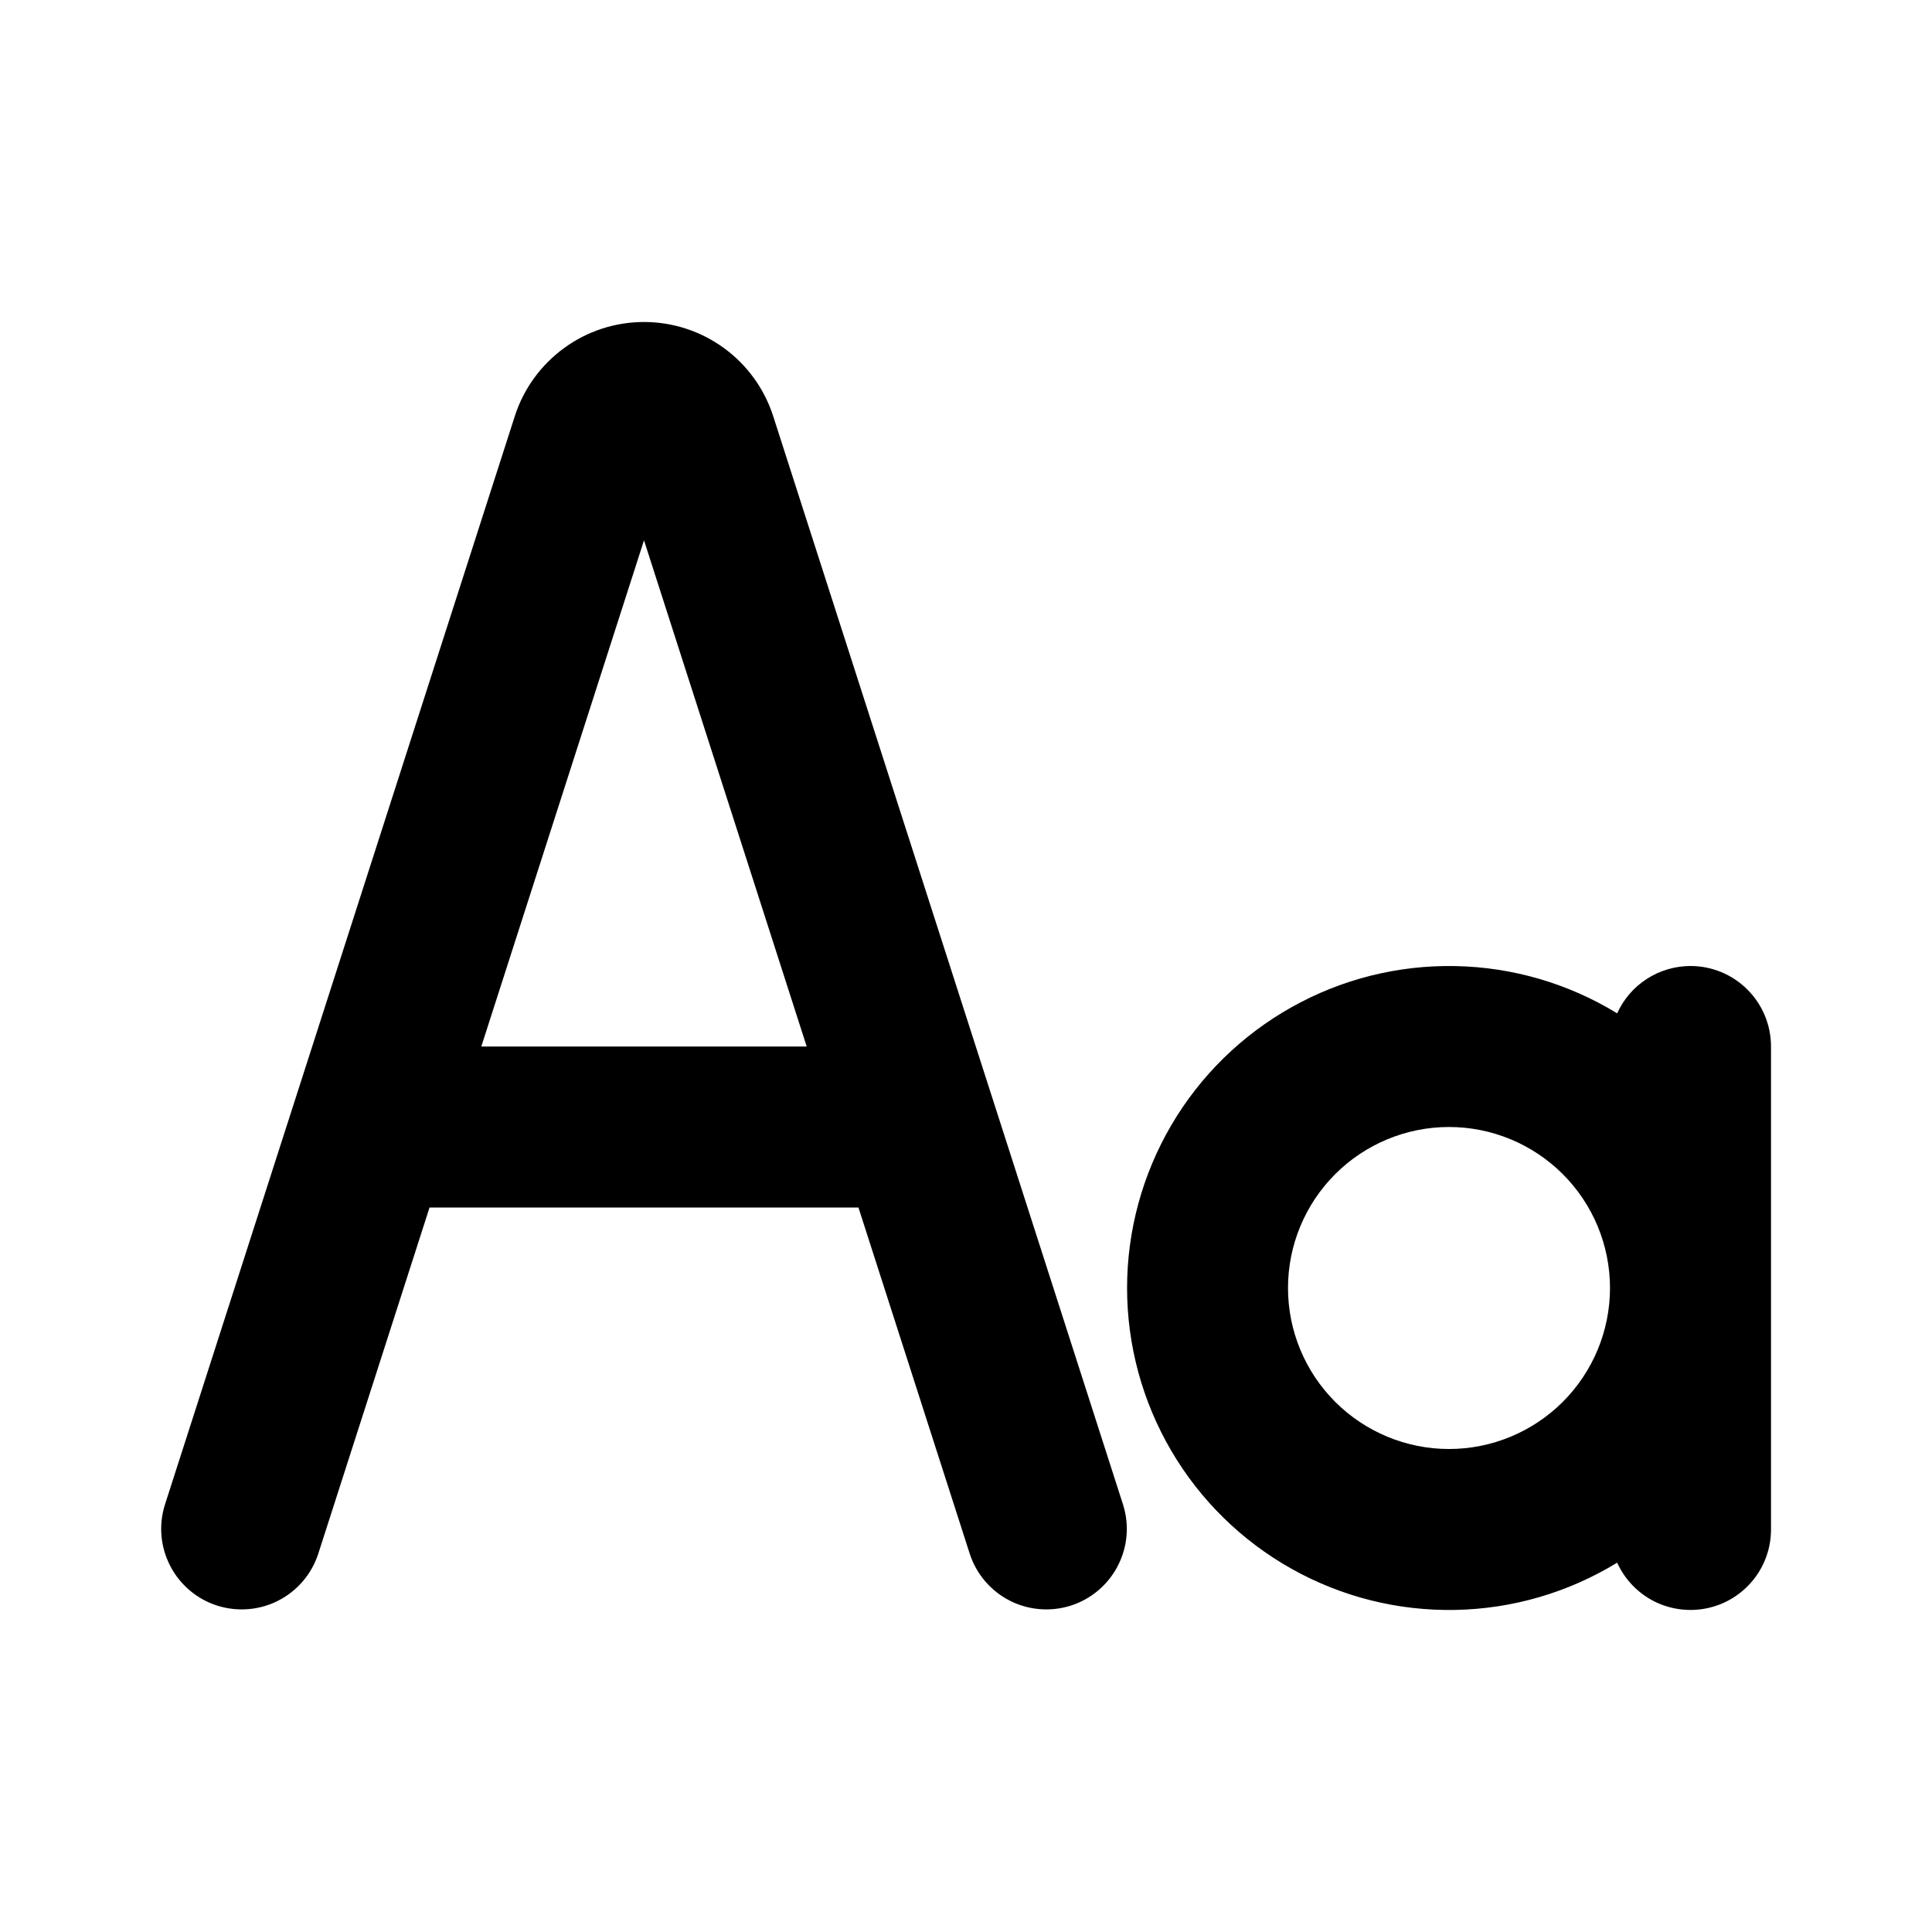 <svg width="1em" height="1em" viewBox="0 0 24 24" fill="none" xmlns="http://www.w3.org/2000/svg">
  <g clip-path="url(#clip0_4_134)">
    <path
      fill-rule="evenodd"
      clip-rule="evenodd"
      d="M21 12C21.265 12 21.52 12.105 21.707 12.293C21.895 12.48 22 12.735 22 13V19C22 19.229 21.922 19.45 21.778 19.628C21.634 19.806 21.434 19.929 21.211 19.977C20.987 20.025 20.754 19.995 20.55 19.893C20.346 19.79 20.183 19.62 20.089 19.412C19.483 19.783 18.788 19.986 18.078 19.999C17.367 20.013 16.666 19.837 16.046 19.489C15.426 19.142 14.909 18.635 14.55 18.022C14.191 17.409 14.001 16.711 14.001 16C14.001 15.289 14.191 14.591 14.55 13.978C14.909 13.365 15.426 12.858 16.046 12.511C16.666 12.163 17.367 11.987 18.078 12.001C18.788 12.014 19.483 12.217 20.089 12.588C20.168 12.413 20.296 12.264 20.458 12.16C20.619 12.056 20.808 12 21 12ZM8 4C8.732 4 9.381 4.473 9.605 5.17L13.952 18.694C14.031 18.946 14.007 19.219 13.885 19.453C13.764 19.687 13.555 19.864 13.304 19.945C13.052 20.025 12.78 20.004 12.544 19.884C12.309 19.764 12.131 19.557 12.048 19.306L10.664 15H5.336L3.952 19.306C3.869 19.557 3.691 19.764 3.456 19.884C3.221 20.004 2.948 20.025 2.696 19.945C2.445 19.864 2.236 19.687 2.115 19.453C1.993 19.219 1.969 18.946 2.048 18.694L6.395 5.17C6.504 4.83 6.719 4.534 7.007 4.324C7.295 4.113 7.643 4 8 4ZM18 14C17.47 14 16.961 14.211 16.586 14.586C16.211 14.961 16 15.47 16 16C16 16.53 16.211 17.039 16.586 17.414C16.961 17.789 17.47 18 18 18C18.53 18 19.039 17.789 19.414 17.414C19.789 17.039 20 16.53 20 16C20 15.47 19.789 14.961 19.414 14.586C19.039 14.211 18.53 14 18 14ZM8 6.712L5.979 13H10.021L8 6.712Z"
      fill="currentColor"
    />
  </g>
</svg>
